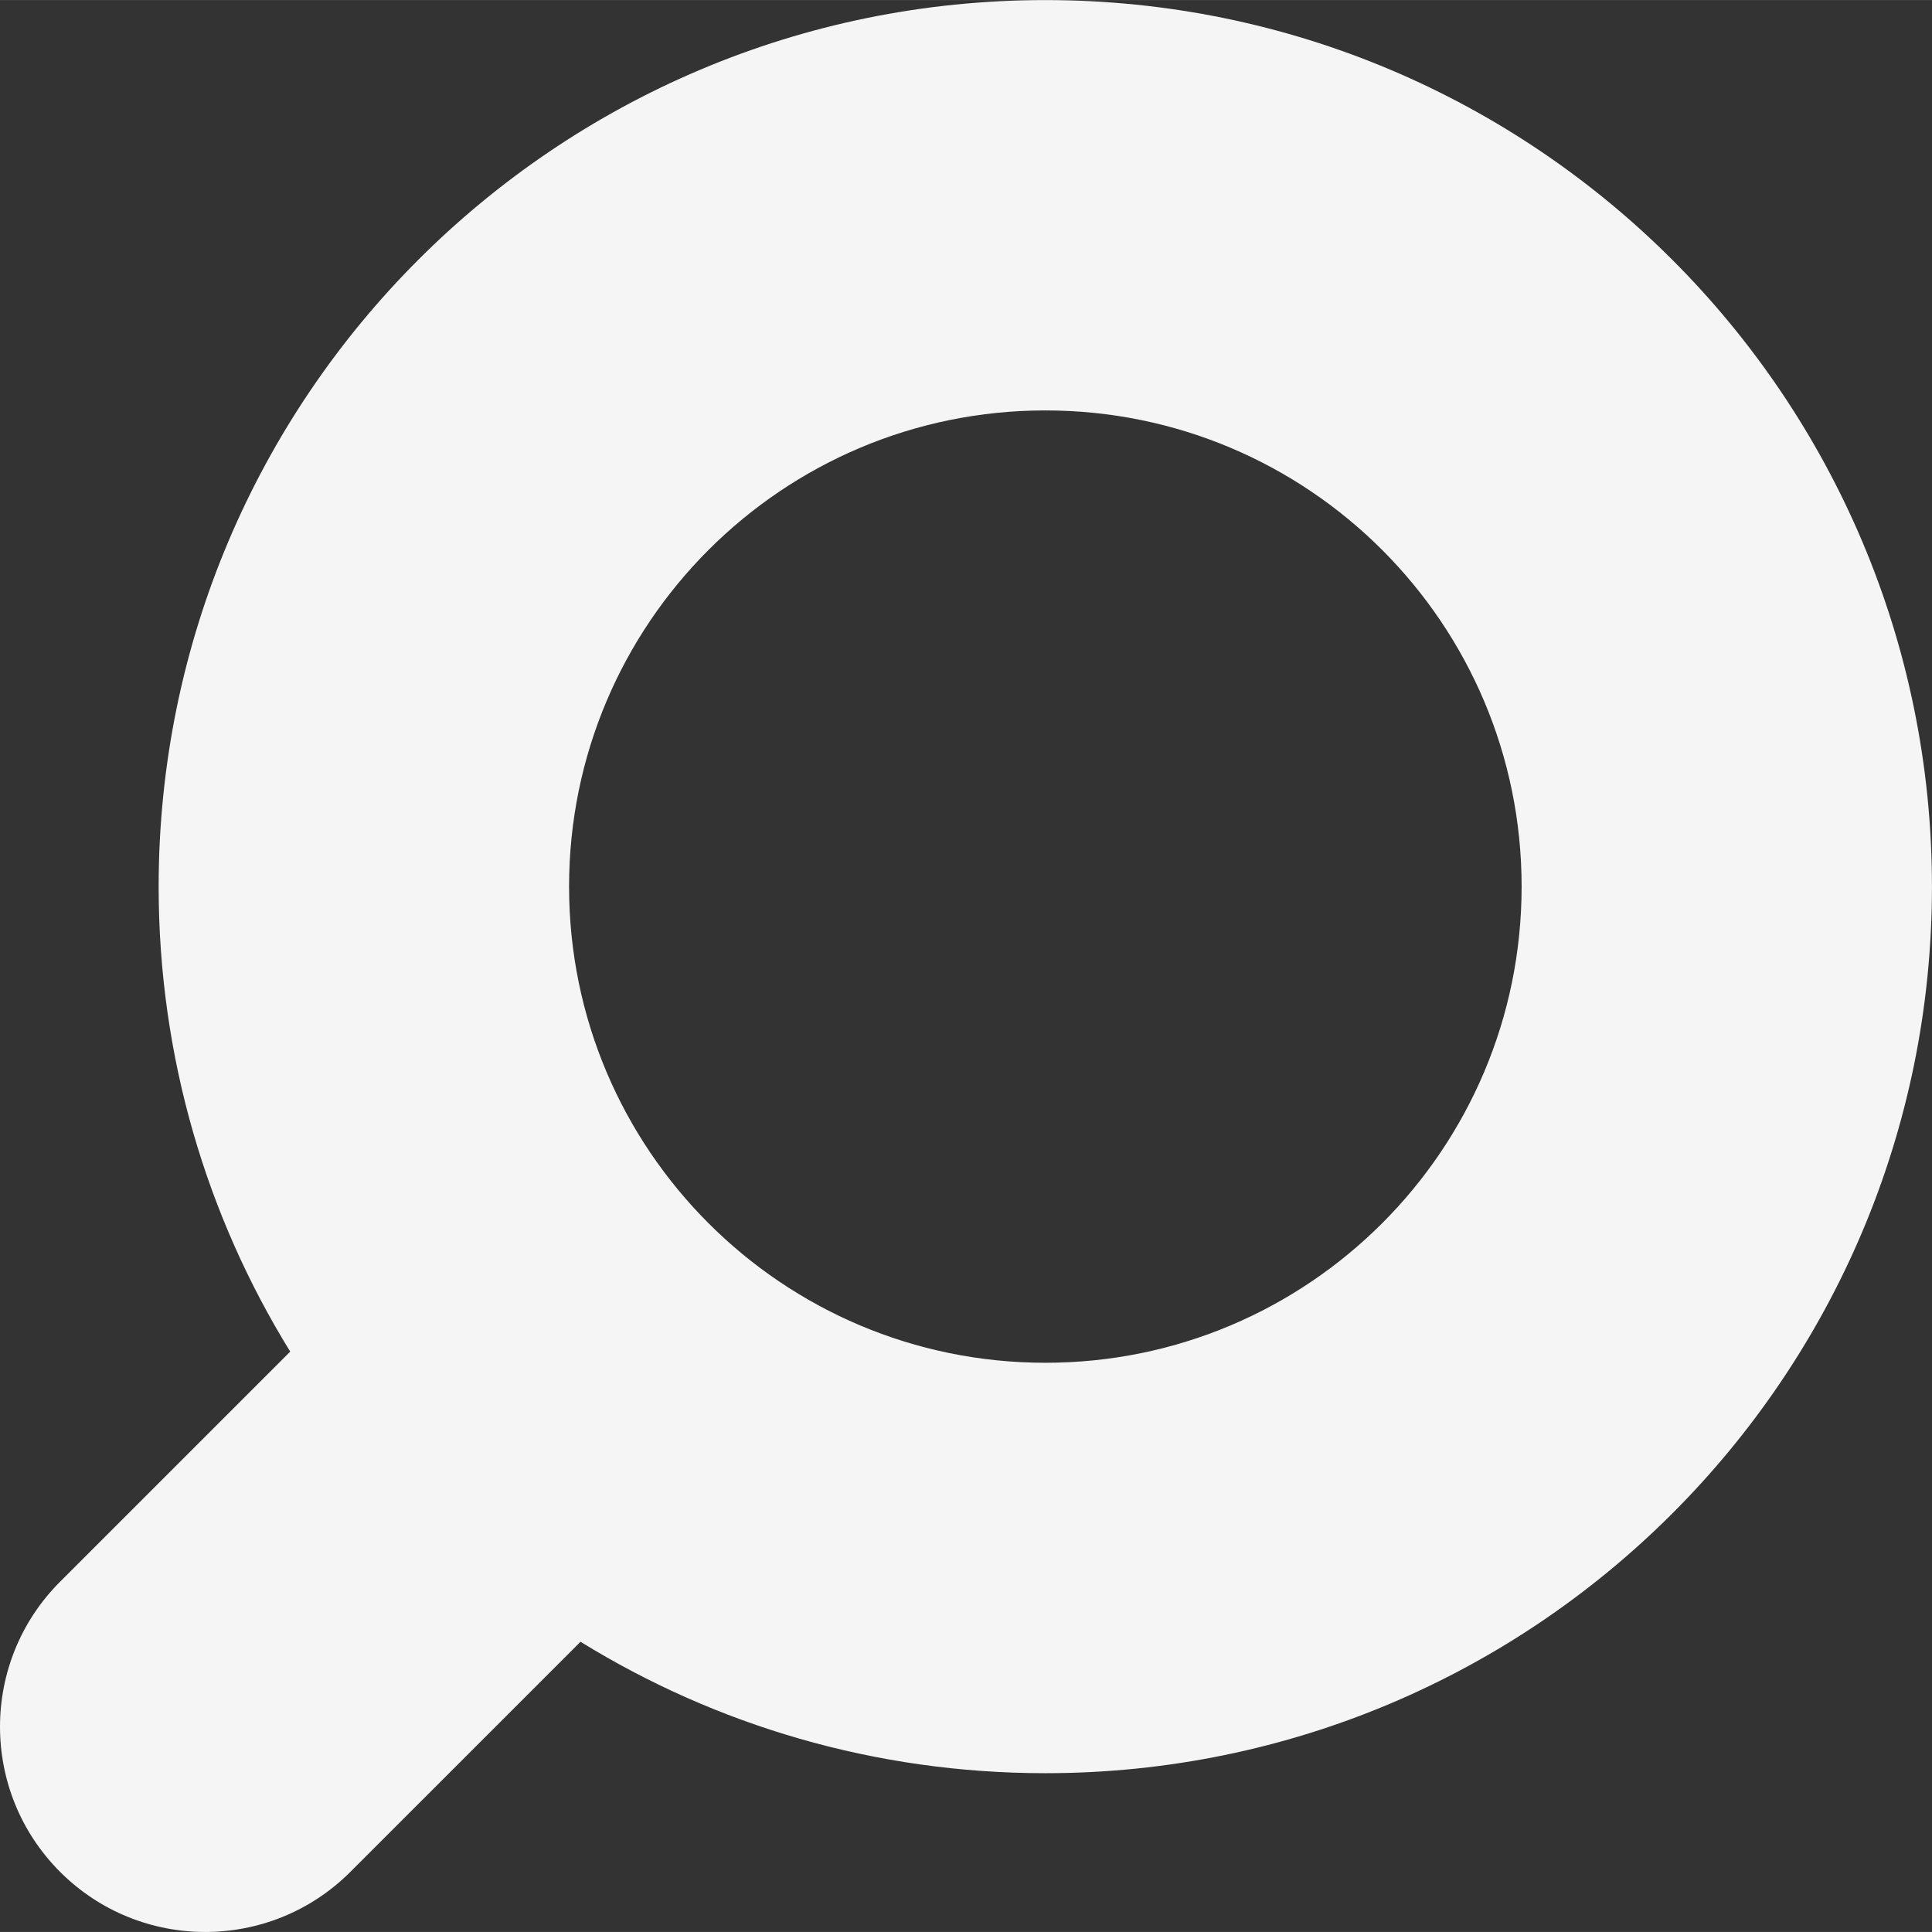 <?xml version="1.0" encoding="UTF-8"?>
<!DOCTYPE svg PUBLIC "-//W3C//DTD SVG 1.1//EN" "http://www.w3.org/Graphics/SVG/1.1/DTD/svg11.dtd">
<!-- Creator: CorelDRAW 2020 (64-Bit) -->
<svg xmlns="http://www.w3.org/2000/svg" xml:space="preserve" width="4.982mm" height="4.982mm" version="1.1" style="shape-rendering:geometricPrecision; text-rendering:geometricPrecision; image-rendering:optimizeQuality; fill-rule:evenodd; clip-rule:evenodd"
viewBox="0 0 493.7 493.68"
 xmlns:xlink="http://www.w3.org/1999/xlink"
 xmlns:xodm="http://www.corel.com/coreldraw/odm/2003">
 <rect x="0" y="0" width="493.7" height="493.68" fill="#333333" stroke="none"/>
 <defs>
  <style type="text/css">
   <![CDATA[
    .fil0 {fill:whitesmoke}
   ]]>
  </style>
 </defs>
 <g id="Capa_x0020_1">
  <path class="fil0" d="M145.42 226.55c0,67.19 54.48,121.68 121.71,121.68 67.22,0 121.7,-54.49 121.7,-121.68 0,-67.19 -54.48,-121.68 -121.7,-121.68 -67.23,0 -121.71,54.49 -121.71,121.68zm2.92 192.97c34.54,21.3 75.22,33.59 118.78,33.59 125.13,0 226.57,-101.43 226.57,-226.55 0,-125.12 -101.44,-226.55 -226.57,-226.55 -125.14,0 -226.58,101.43 -226.58,226.55 0,43.57 12.3,84.28 33.62,118.82l-58.8 58.79c-20.48,20.47 -20.48,53.68 0,74.16 20.47,20.47 53.68,20.47 74.17,0l58.81 -58.8z"/>
 </g>
</svg>
